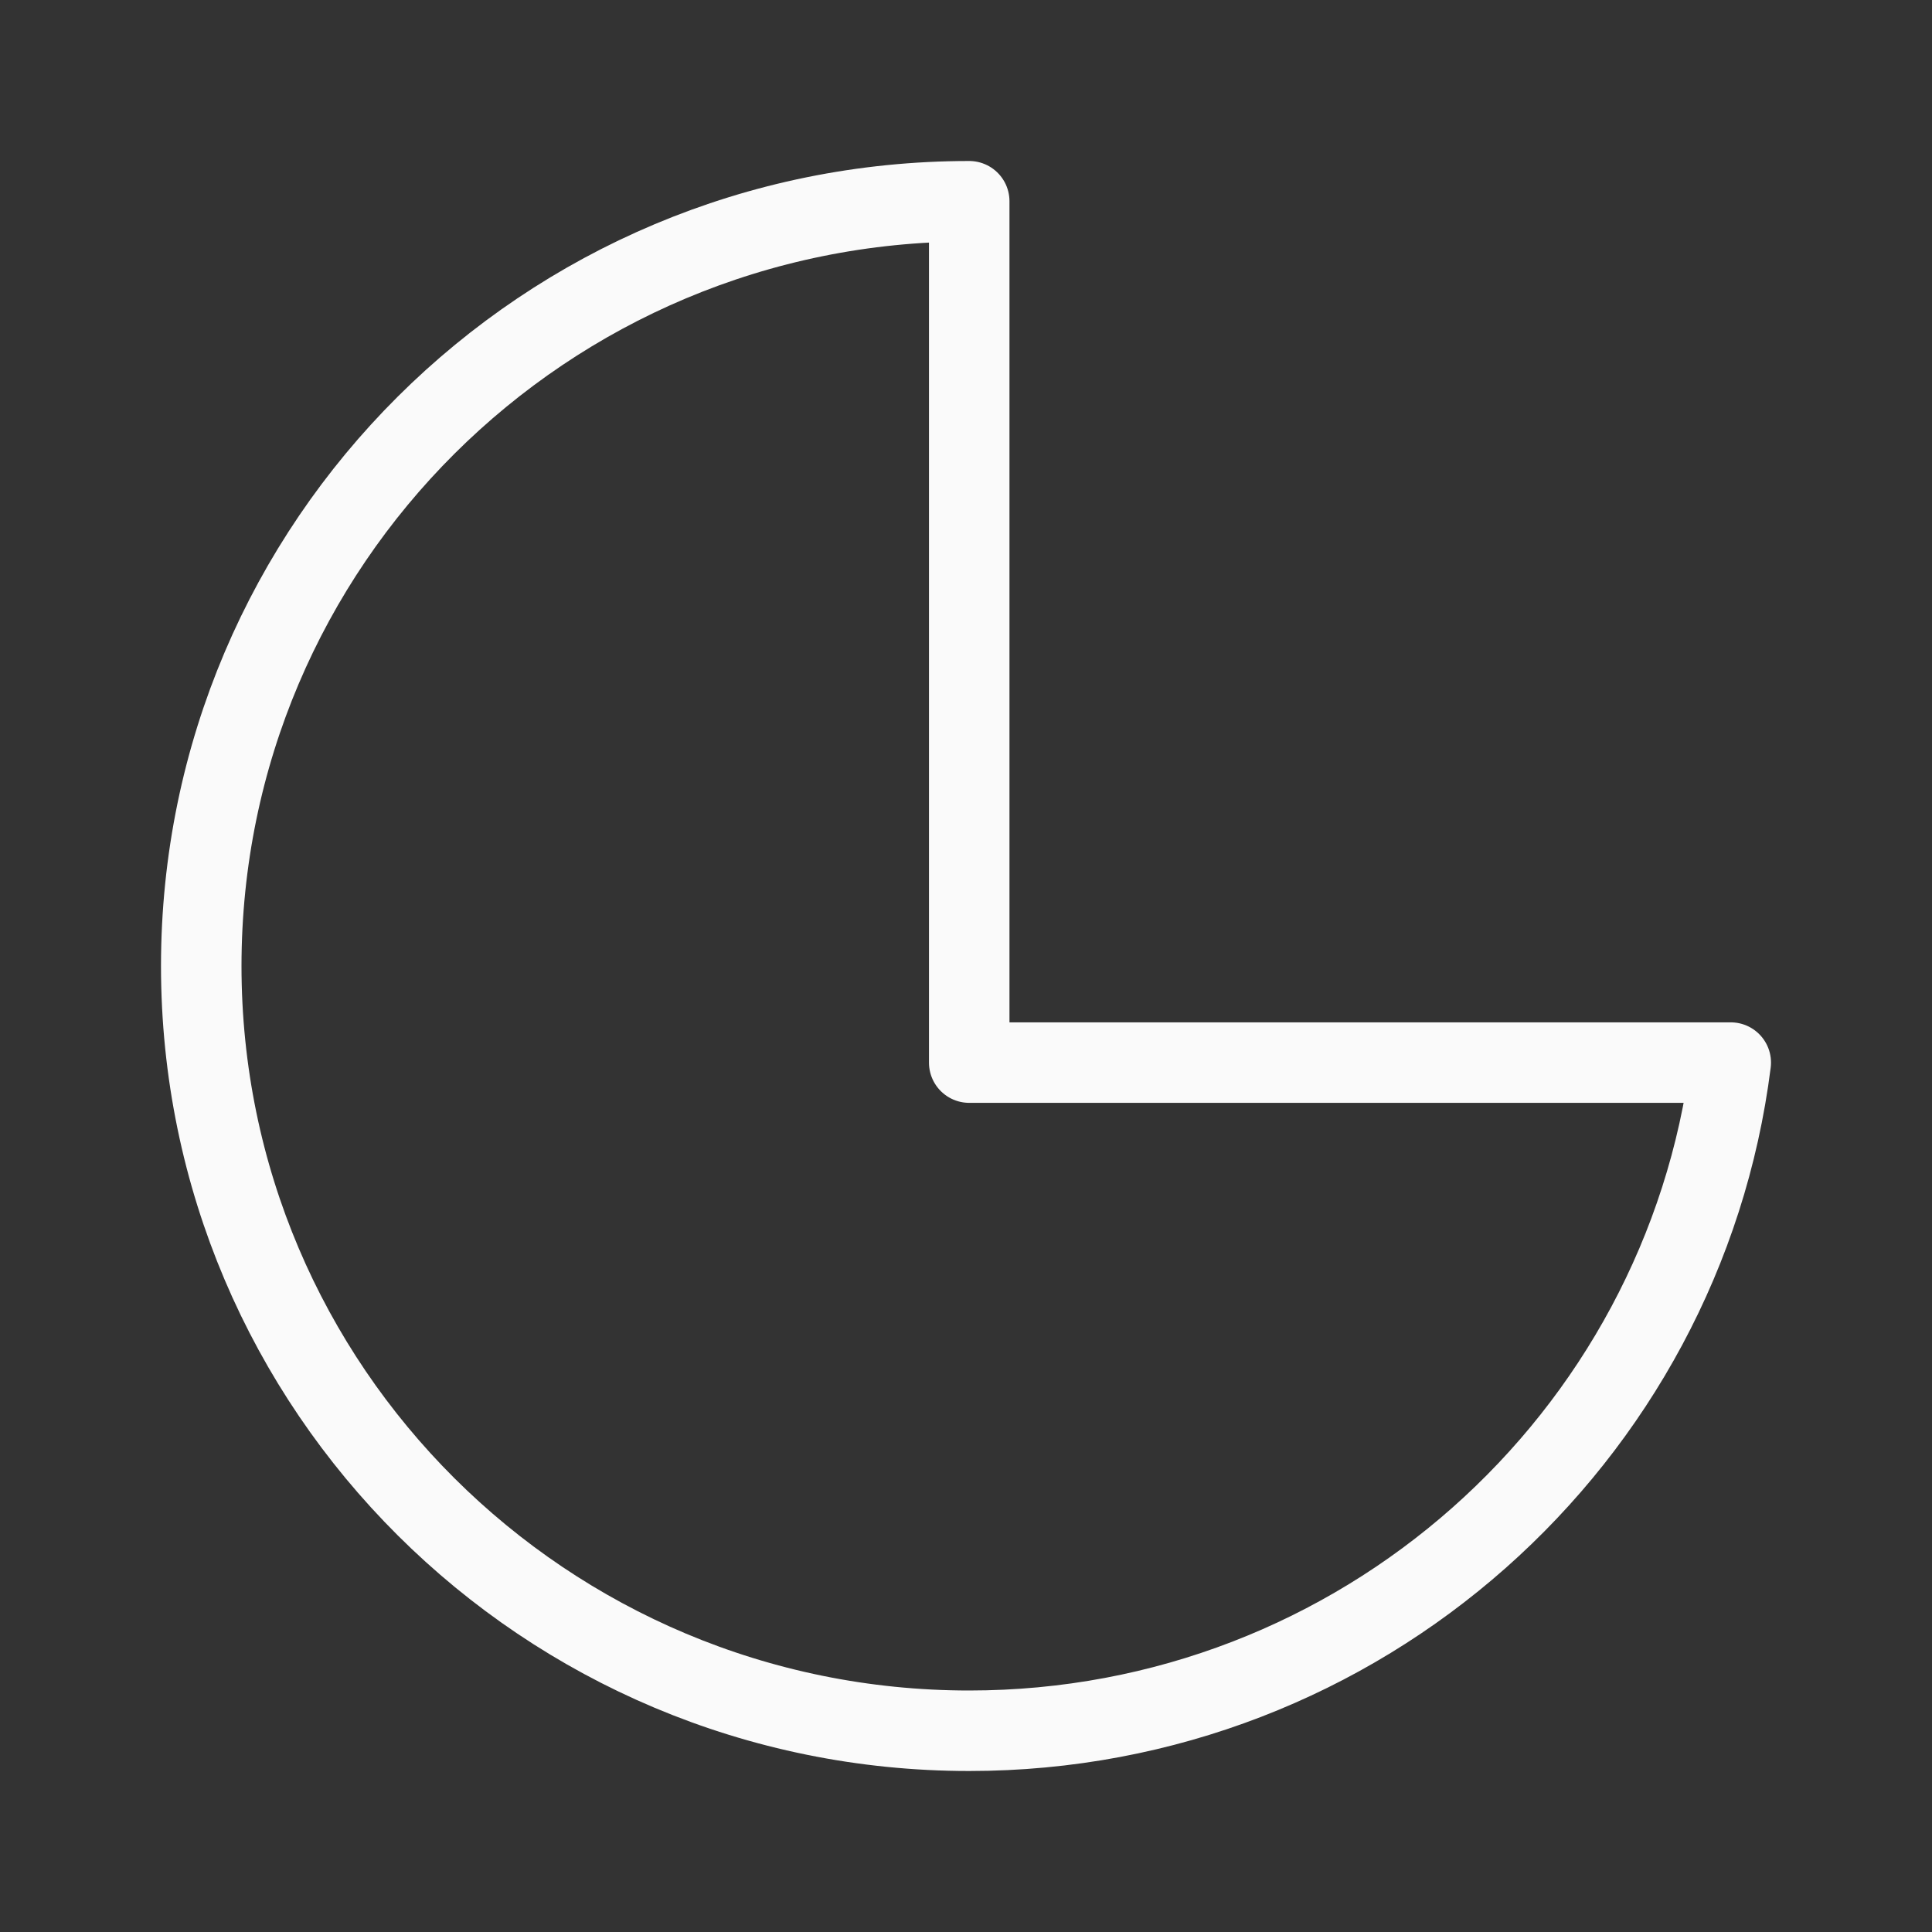 <svg viewBox="0 0 24 24" xmlns="http://www.w3.org/2000/svg">
  <rect x="0" y="0" width="24" height="24" fill="#333333" stroke="none"/>
  <path
     d="m12.04 2.5c-5.27 0-9.54 4.25-9.54 9.5 0 5.25 4.27 9.5 9.54 9.5 4.86 0 8.87-3.62 9.46-8.3h-9.46z"
     stroke="#fafafa"
     stroke-linecap="round"
     stroke-linejoin="round"
     style="fill:none" />
</svg>
